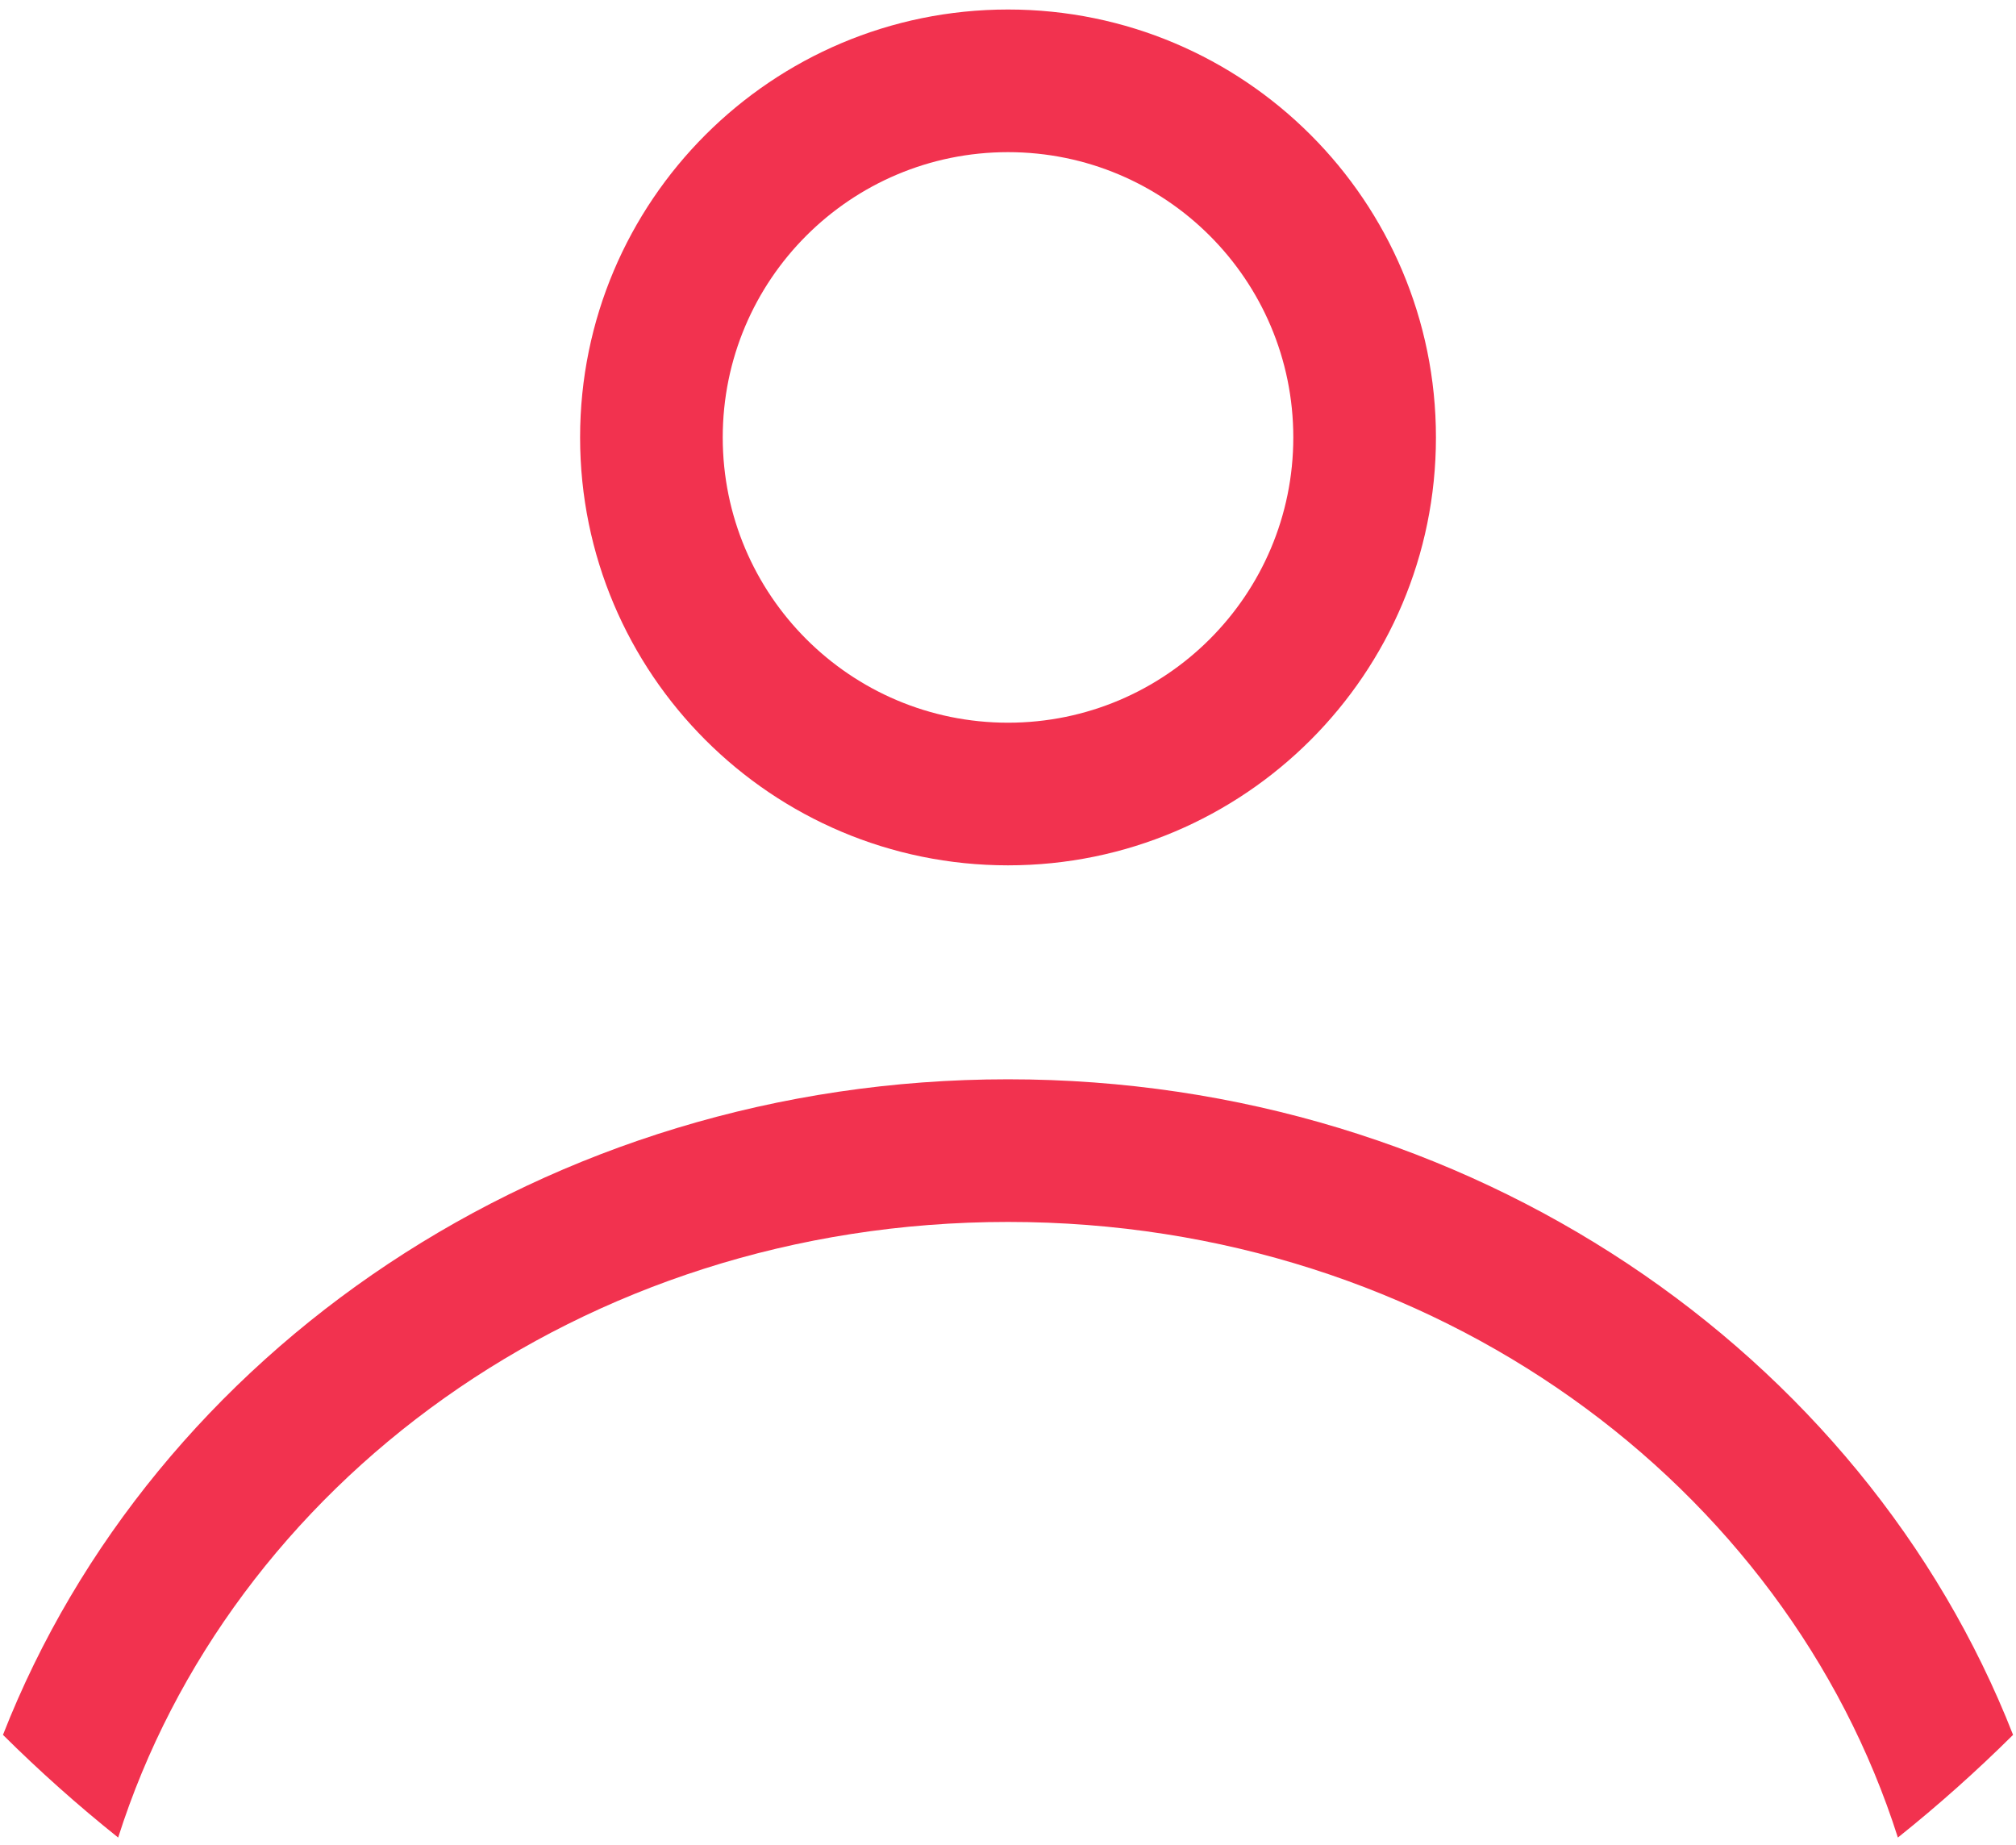 <svg width="106" height="97" viewBox="0 0 106 97" fill="none" xmlns="http://www.w3.org/2000/svg">
<path fill-rule="evenodd" clip-rule="evenodd" d="M75.501 23C75.501 35.426 65.427 45.5 53.001 45.5C40.575 45.5 30.501 35.426 30.501 23C30.501 10.574 40.575 0.5 53.001 0.5C65.427 0.5 75.501 10.574 75.501 23ZM68.001 23C68.001 31.284 61.285 38 53.001 38C44.717 38 38.001 31.284 38.001 23C38.001 14.716 44.717 8 53.001 8C61.285 8 68.001 14.716 68.001 23Z" fill="#F2324F"/>
<path d="M53.001 56.75C28.722 56.75 8.036 71.106 0.156 91.22C2.075 93.126 4.098 94.929 6.213 96.62C12.081 78.154 30.489 64.25 53.001 64.25C75.513 64.25 93.921 78.154 99.789 96.62C101.904 94.929 103.926 93.126 105.846 91.22C97.966 71.107 77.28 56.75 53.001 56.75Z" fill="#F2324F"/>
</svg>
